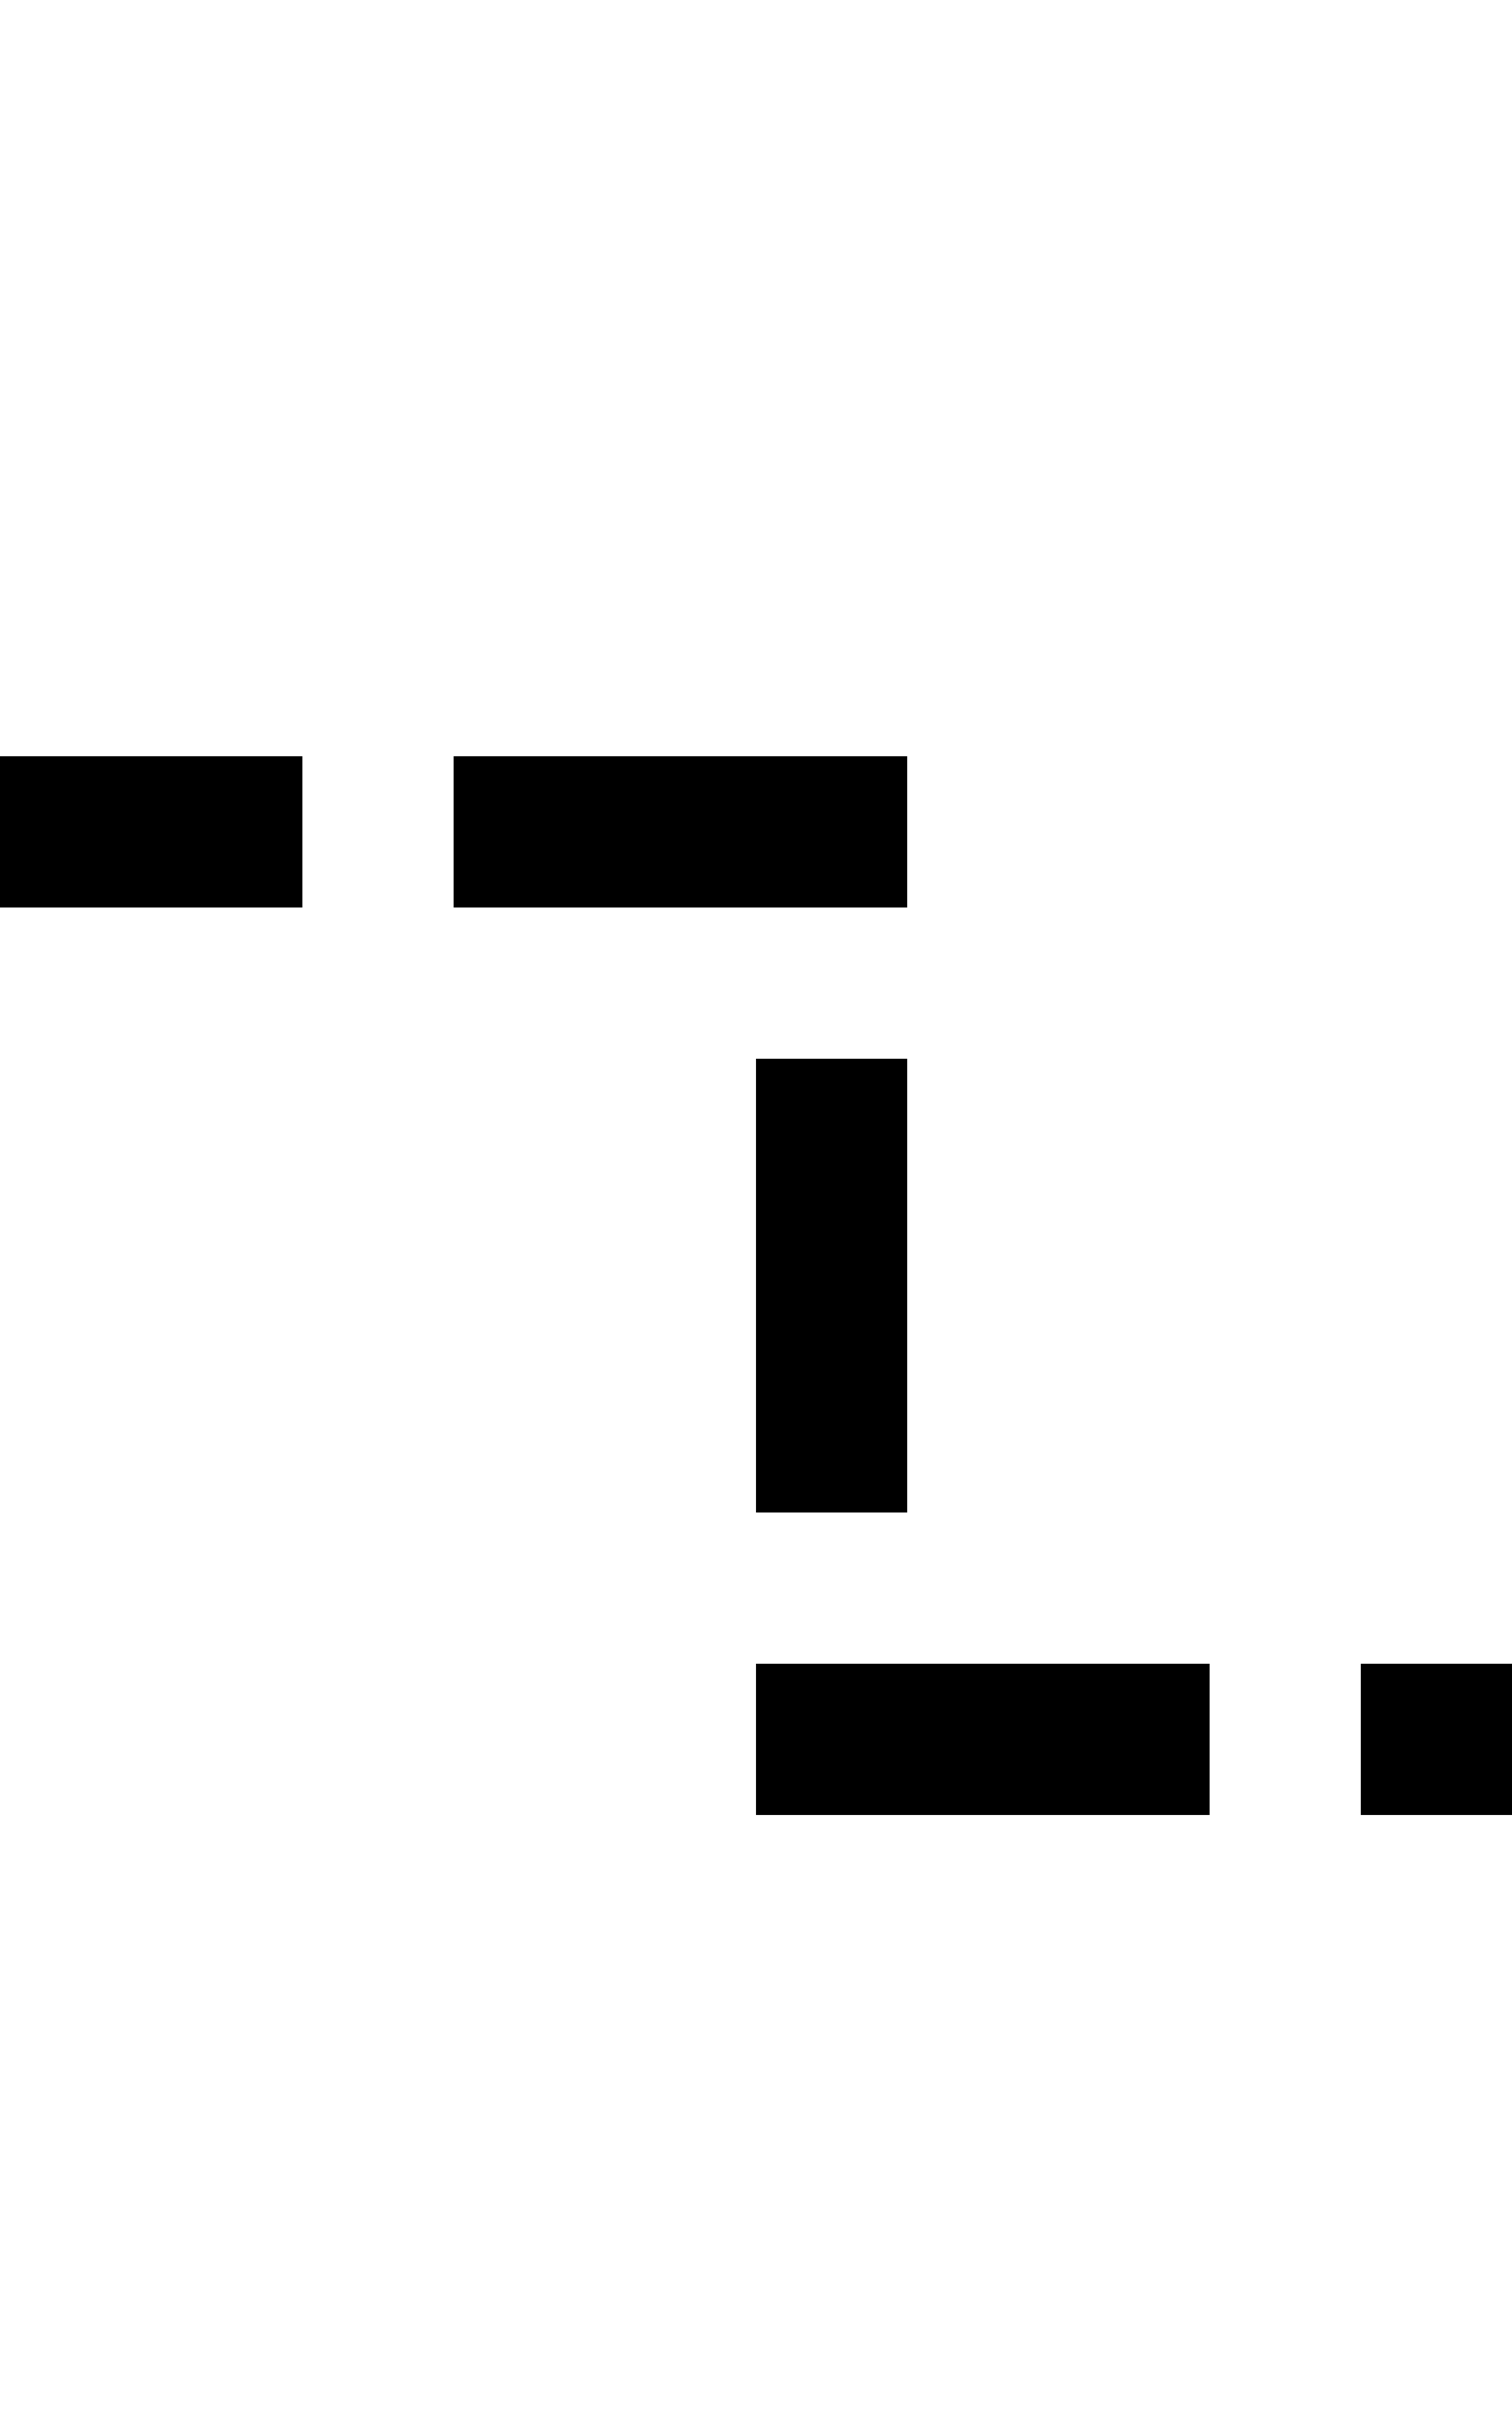 ﻿<?xml version="1.0" encoding="utf-8"?>
<svg version="1.1" xmlns:xlink="http://www.w3.org/1999/xlink" width="10px" height="16px" preserveAspectRatio="xMidYMin meet" viewBox="1796 1665  8 16" xmlns="http://www.w3.org/2000/svg">
  <path d="M 1990.5 1664  L 1990.5 1676.5  L 1800.5 1676.5  L 1800.5 1670.5  L 1732.5 1670.5  L 1732.5 1673  A 3 3 0 0 1 1735.5 1676 A 3 3 0 0 1 1732.5 1679 L 1732.5 1685  " stroke-width="1" stroke-dasharray="3,1" stroke="#000000" fill="none" />
  <path d="M 1726.2 1684  L 1732.5 1690  L 1738.8 1684  L 1726.2 1684  Z " fill-rule="nonzero" fill="#000000" stroke="none" />
</svg>